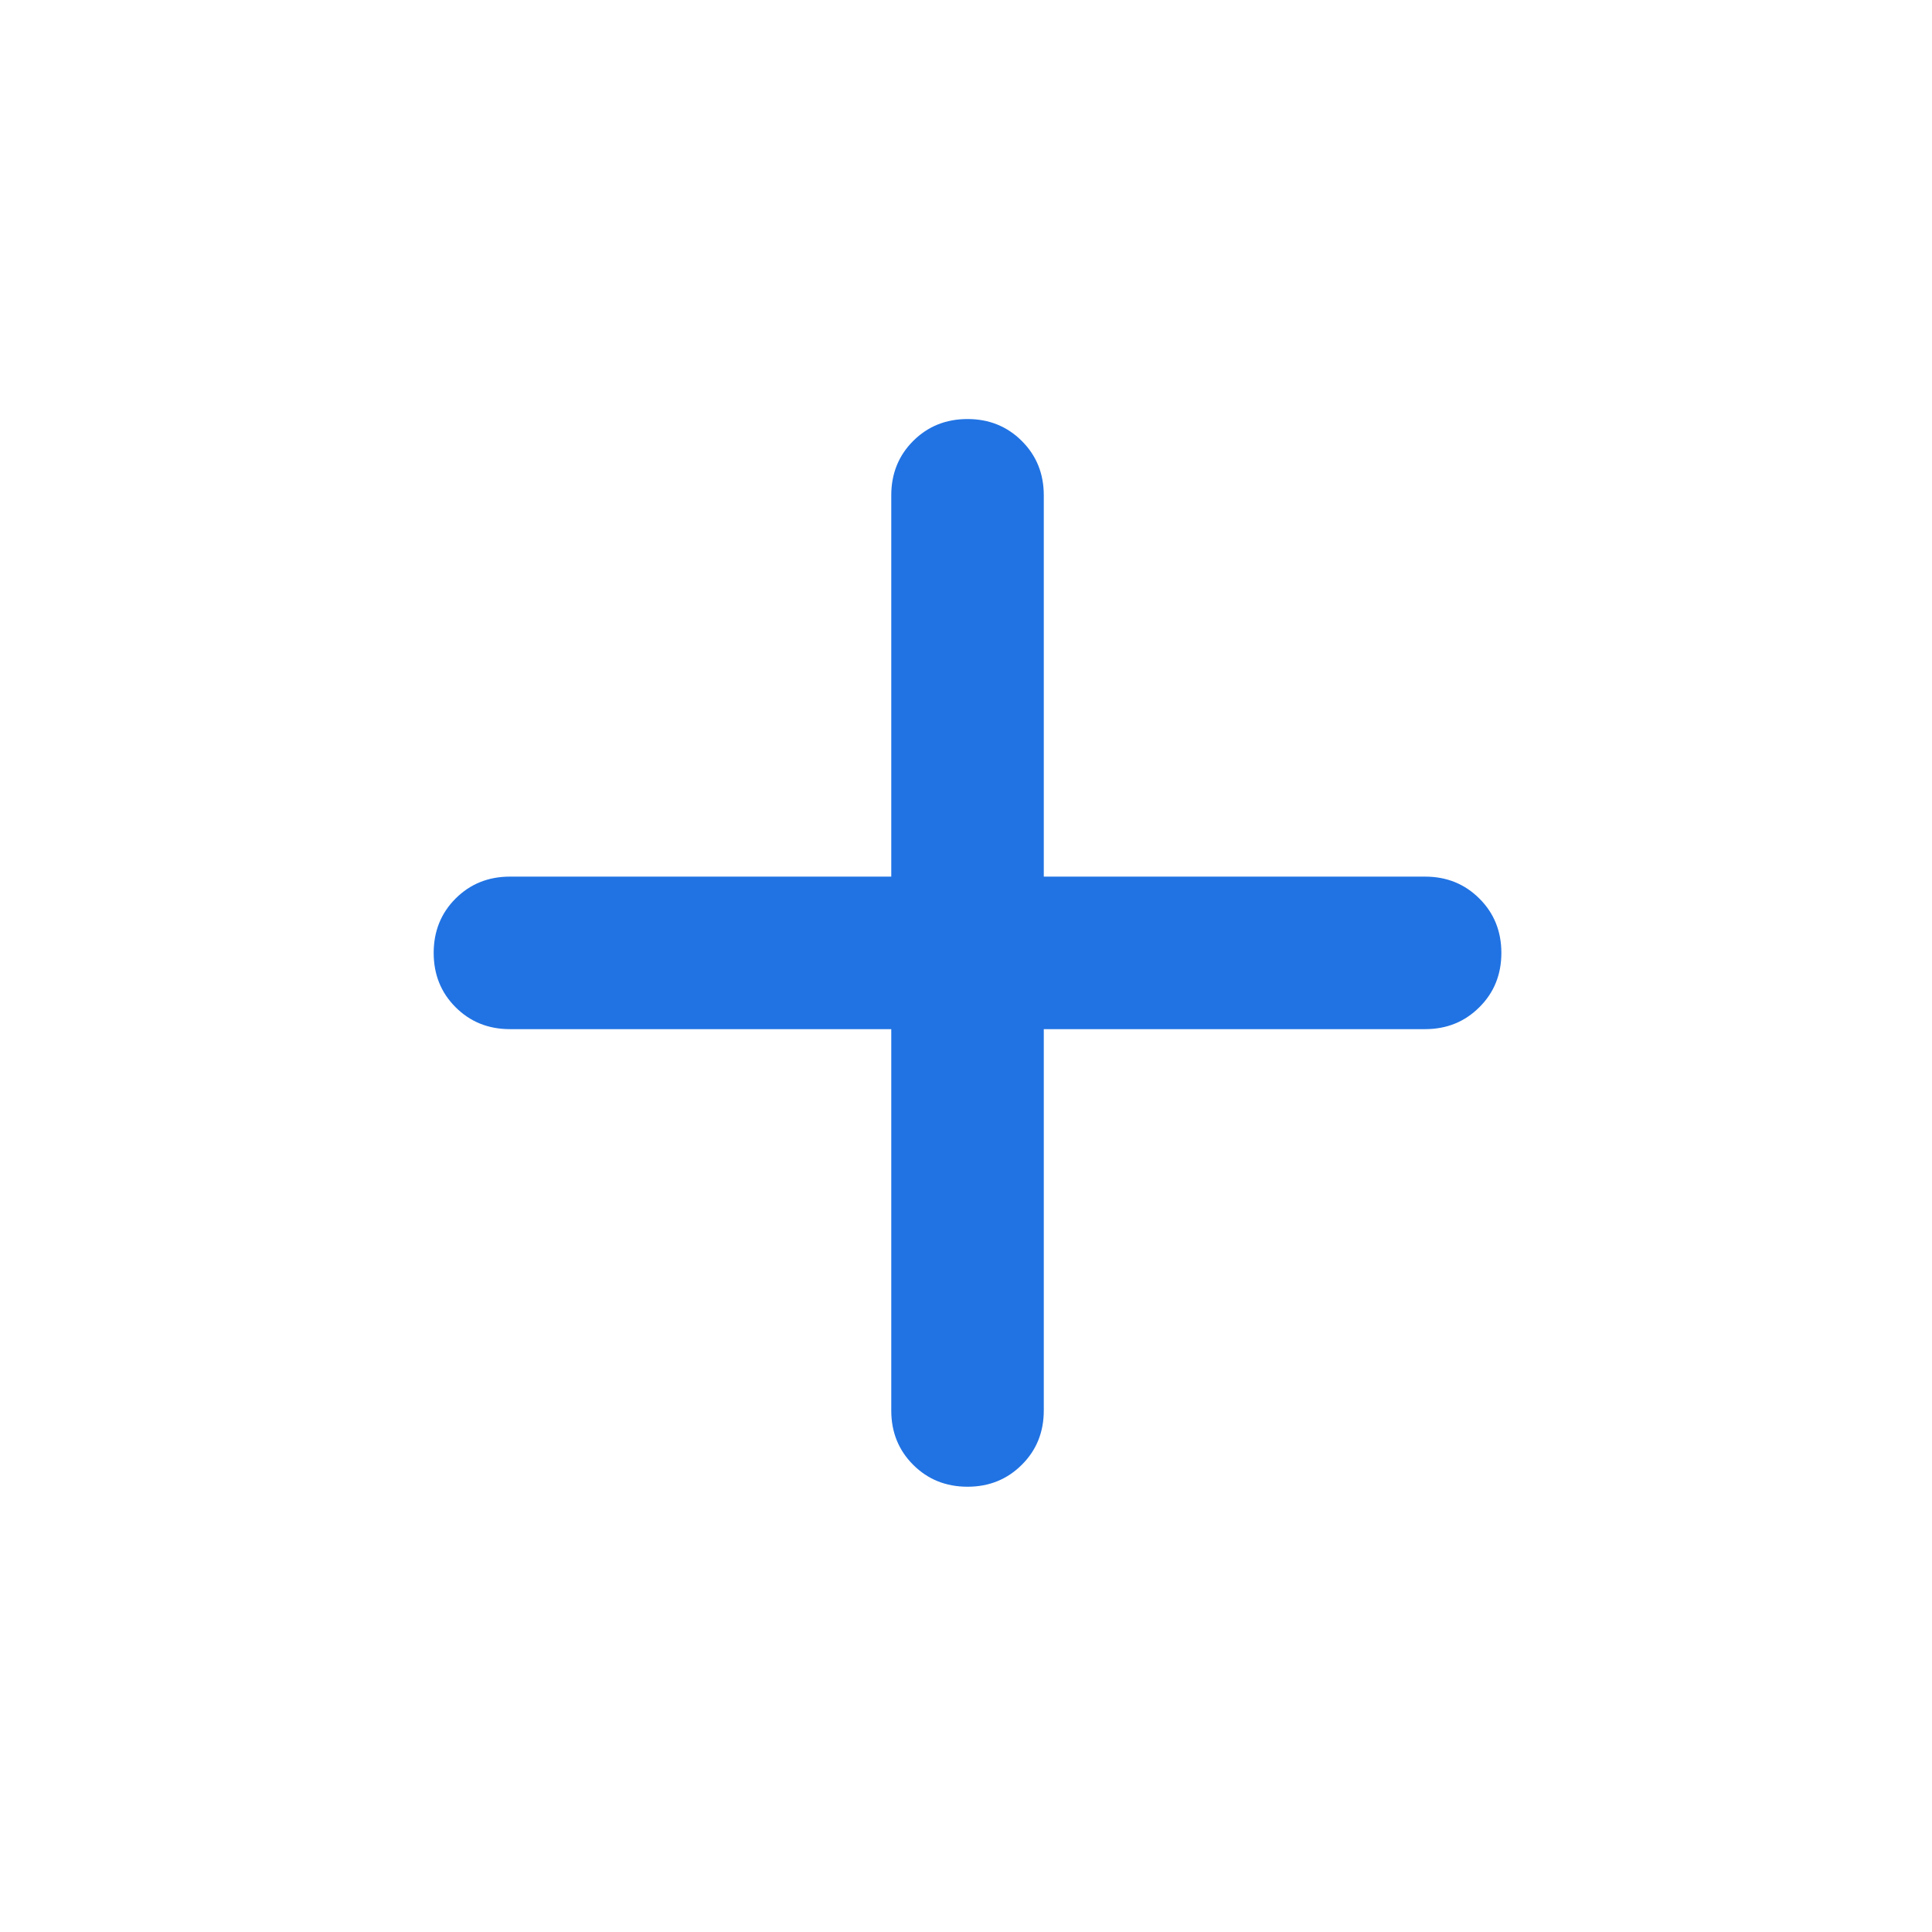 <svg width="19" height="19" viewBox="0 0 19 19" fill="none" xmlns="http://www.w3.org/2000/svg">
<path d="M8.765 10.121H5.015C4.802 10.121 4.624 10.049 4.48 9.905C4.337 9.762 4.265 9.584 4.265 9.371C4.265 9.159 4.337 8.98 4.48 8.837C4.624 8.693 4.802 8.621 5.015 8.621H8.765V4.871C8.765 4.659 8.837 4.48 8.98 4.337C9.124 4.193 9.302 4.121 9.515 4.121C9.727 4.121 9.905 4.193 10.049 4.337C10.193 4.48 10.265 4.659 10.265 4.871V8.621H14.015C14.227 8.621 14.405 8.693 14.549 8.837C14.693 8.98 14.765 9.159 14.765 9.371C14.765 9.584 14.693 9.762 14.549 9.905C14.405 10.049 14.227 10.121 14.015 10.121H10.265V13.871C10.265 14.084 10.193 14.262 10.049 14.405C9.905 14.549 9.727 14.621 9.515 14.621C9.302 14.621 9.124 14.549 8.98 14.405C8.837 14.262 8.765 14.084 8.765 13.871V10.121Z" fill="#2173E3"/>
</svg>
